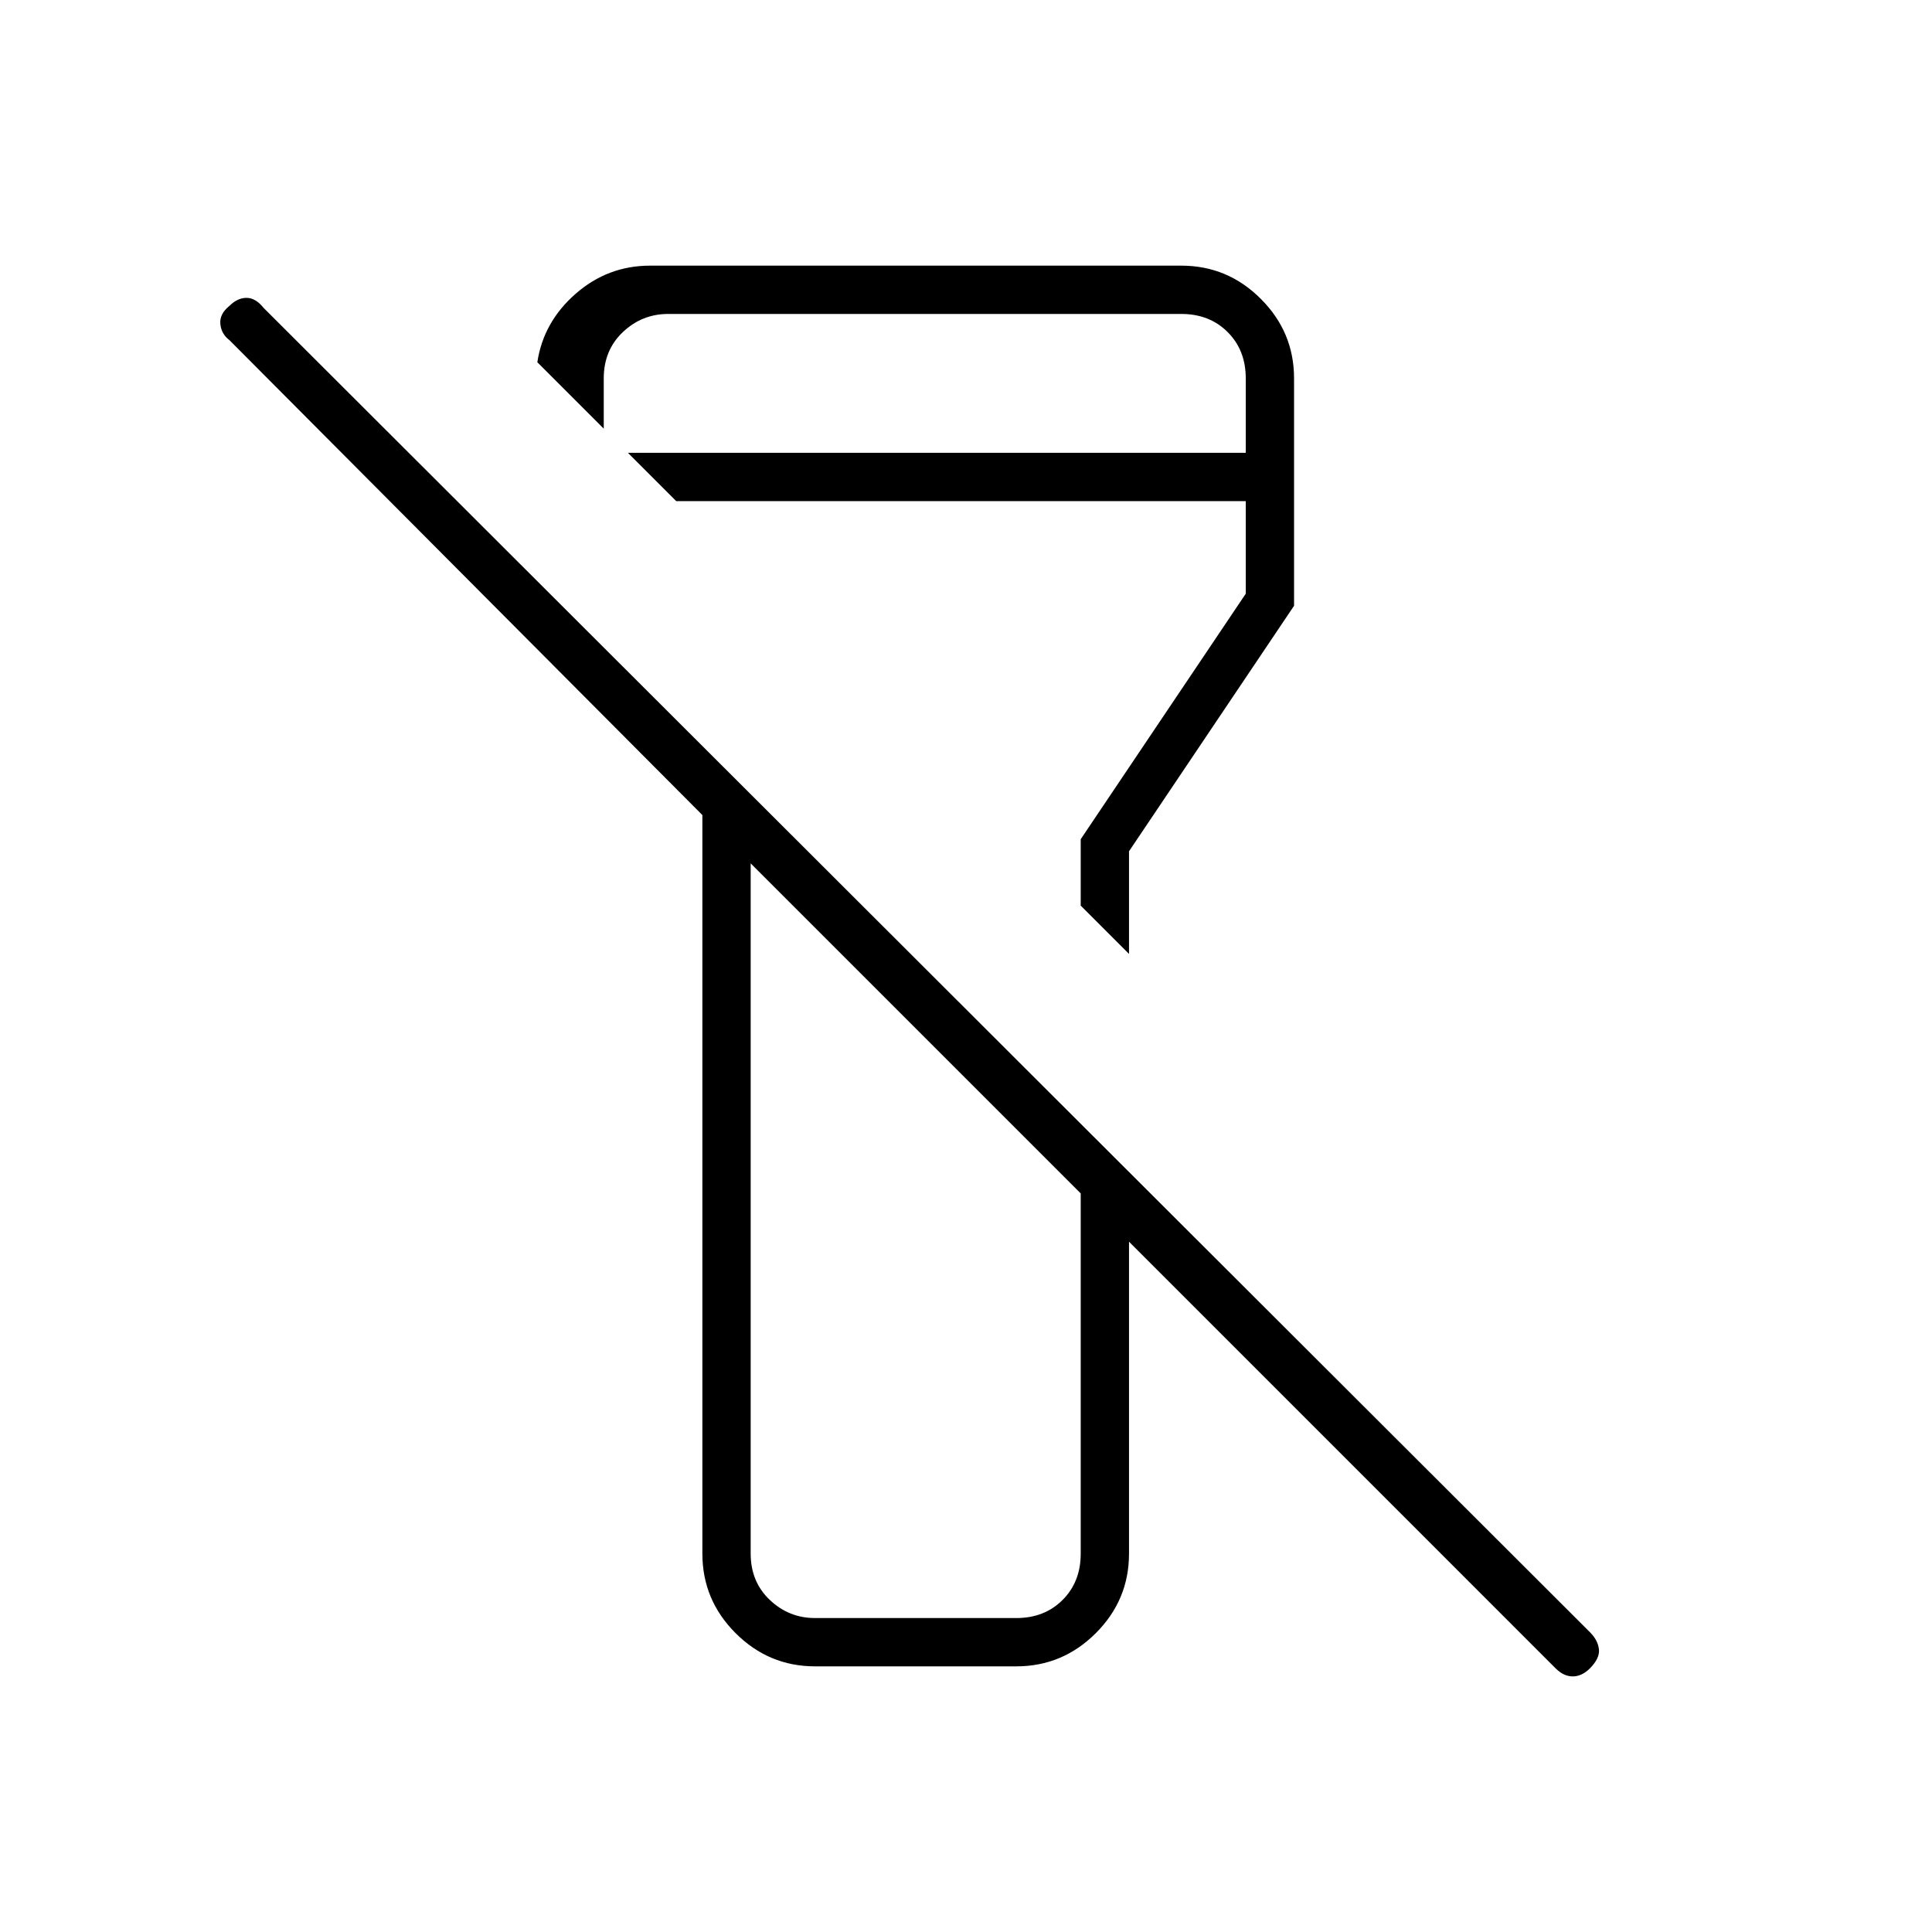 <svg xmlns="http://www.w3.org/2000/svg" height="40" width="40"><path d="M32.917 34.542Q32.75 34.708 32.562 34.708Q32.375 34.708 32.208 34.542L23.375 25.708V32.167Q23.375 33.125 22.688 33.812Q22 34.5 21.042 34.5H16.875Q15.917 34.5 15.229 33.812Q14.542 33.125 14.542 32.167V16.875L4.75 7.042Q4.583 6.917 4.562 6.708Q4.542 6.5 4.75 6.333Q4.917 6.167 5.104 6.167Q5.292 6.167 5.458 6.375L32.917 33.792Q33.083 33.958 33.104 34.146Q33.125 34.333 32.917 34.542ZM15.542 17.875V32.167Q15.542 32.75 15.938 33.125Q16.333 33.5 16.875 33.5H21.042Q21.625 33.5 22 33.125Q22.375 32.75 22.375 32.167V24.708ZM23.375 19.75 22.375 18.75V17.375L25.792 12.292V10.375H14L13 9.375H25.792V7.833Q25.792 7.25 25.417 6.875Q25.042 6.5 24.458 6.5H13.833Q13.292 6.5 12.896 6.875Q12.5 7.25 12.5 7.833V8.875L11.125 7.5Q11.25 6.667 11.917 6.083Q12.583 5.5 13.458 5.5H24.458Q25.417 5.5 26.104 6.188Q26.792 6.875 26.792 7.833V12.542L23.375 17.625ZM18.958 21.292Q18.958 21.292 18.958 21.292Q18.958 21.292 18.958 21.292Q18.958 21.292 18.958 21.292Q18.958 21.292 18.958 21.292ZM18.958 15.333Q18.958 15.333 18.958 15.333Q18.958 15.333 18.958 15.333Q18.958 15.333 18.958 15.333Q18.958 15.333 18.958 15.333Z"/></svg>